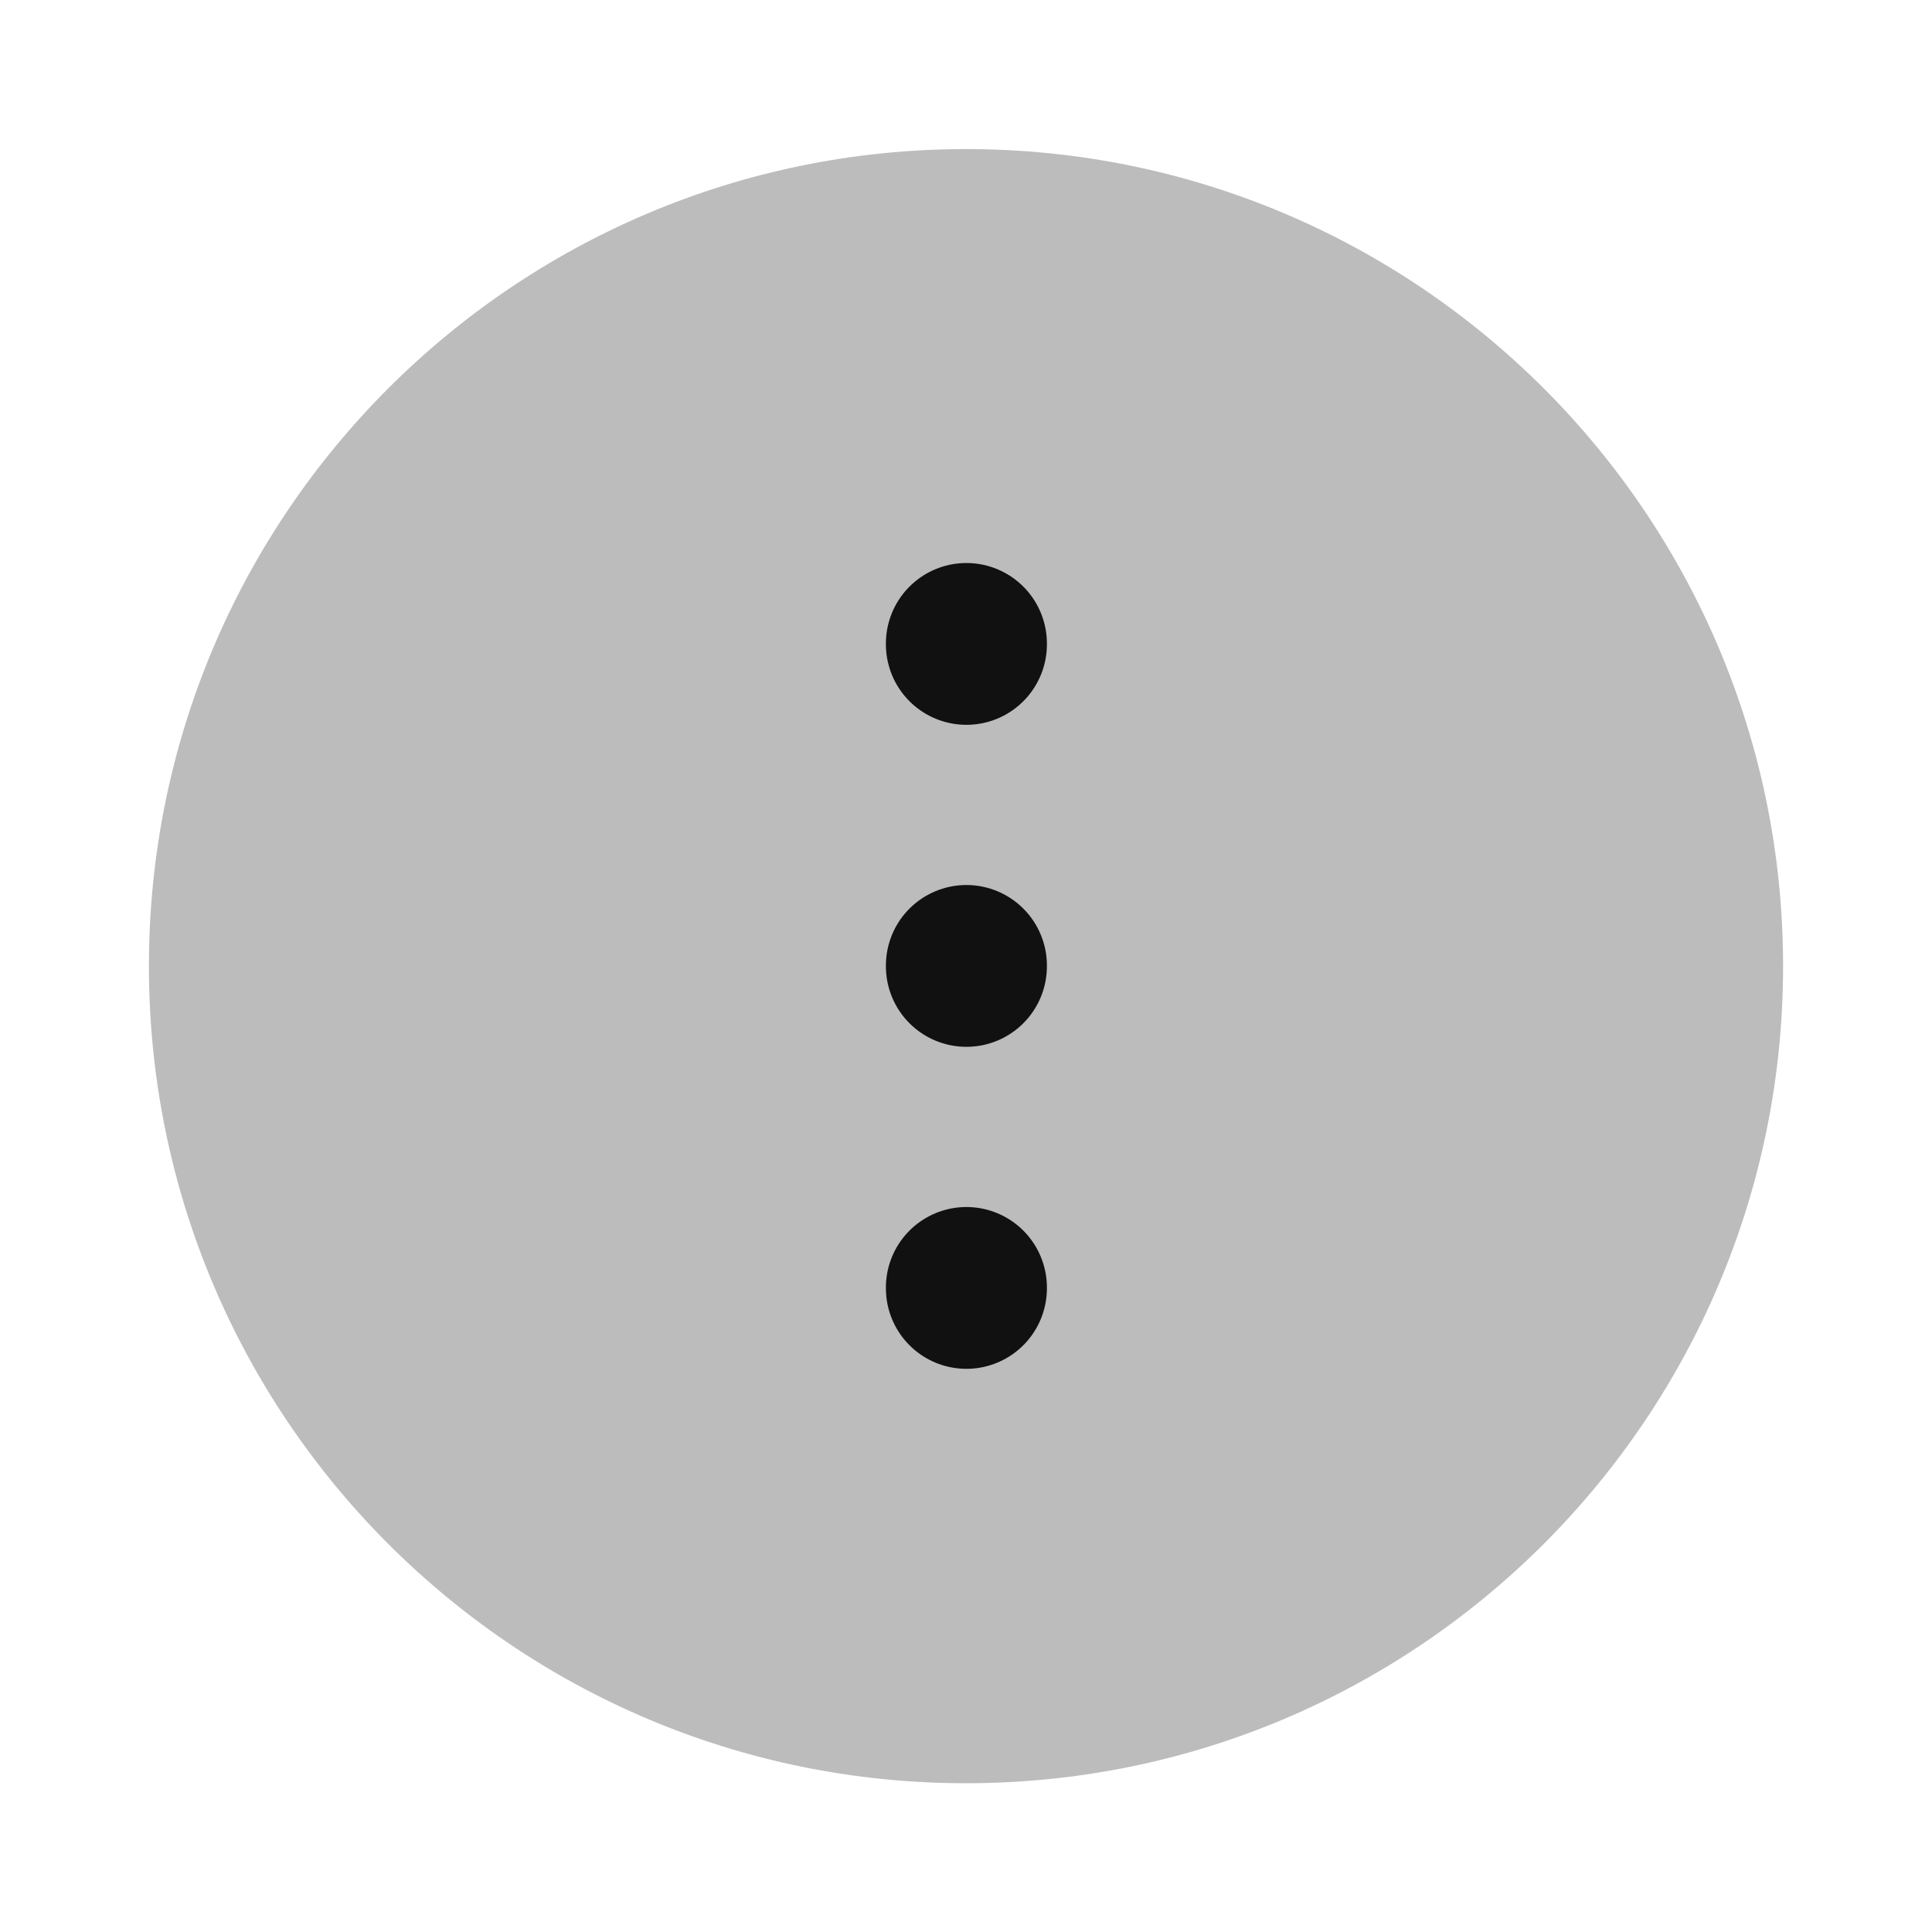 <svg width="24" height="24" viewBox="0 0 24 24" fill="none" xmlns="http://www.w3.org/2000/svg">
<path opacity="0.28" d="M22.15 12.002C22.15 17.607 17.606 22.152 12 22.152C6.394 22.152 1.85 17.607 1.85 12.002C1.85 6.396 6.394 1.852 12 1.852C17.606 1.852 22.15 6.396 22.15 12.002Z" fill="#111111"/>
<path d="M12.005 7.994V8.004M12.005 11.994V12.004M12.005 15.994V16.004" stroke="#111111" stroke-width="2" stroke-linecap="round" stroke-linejoin="round"/>
</svg>
